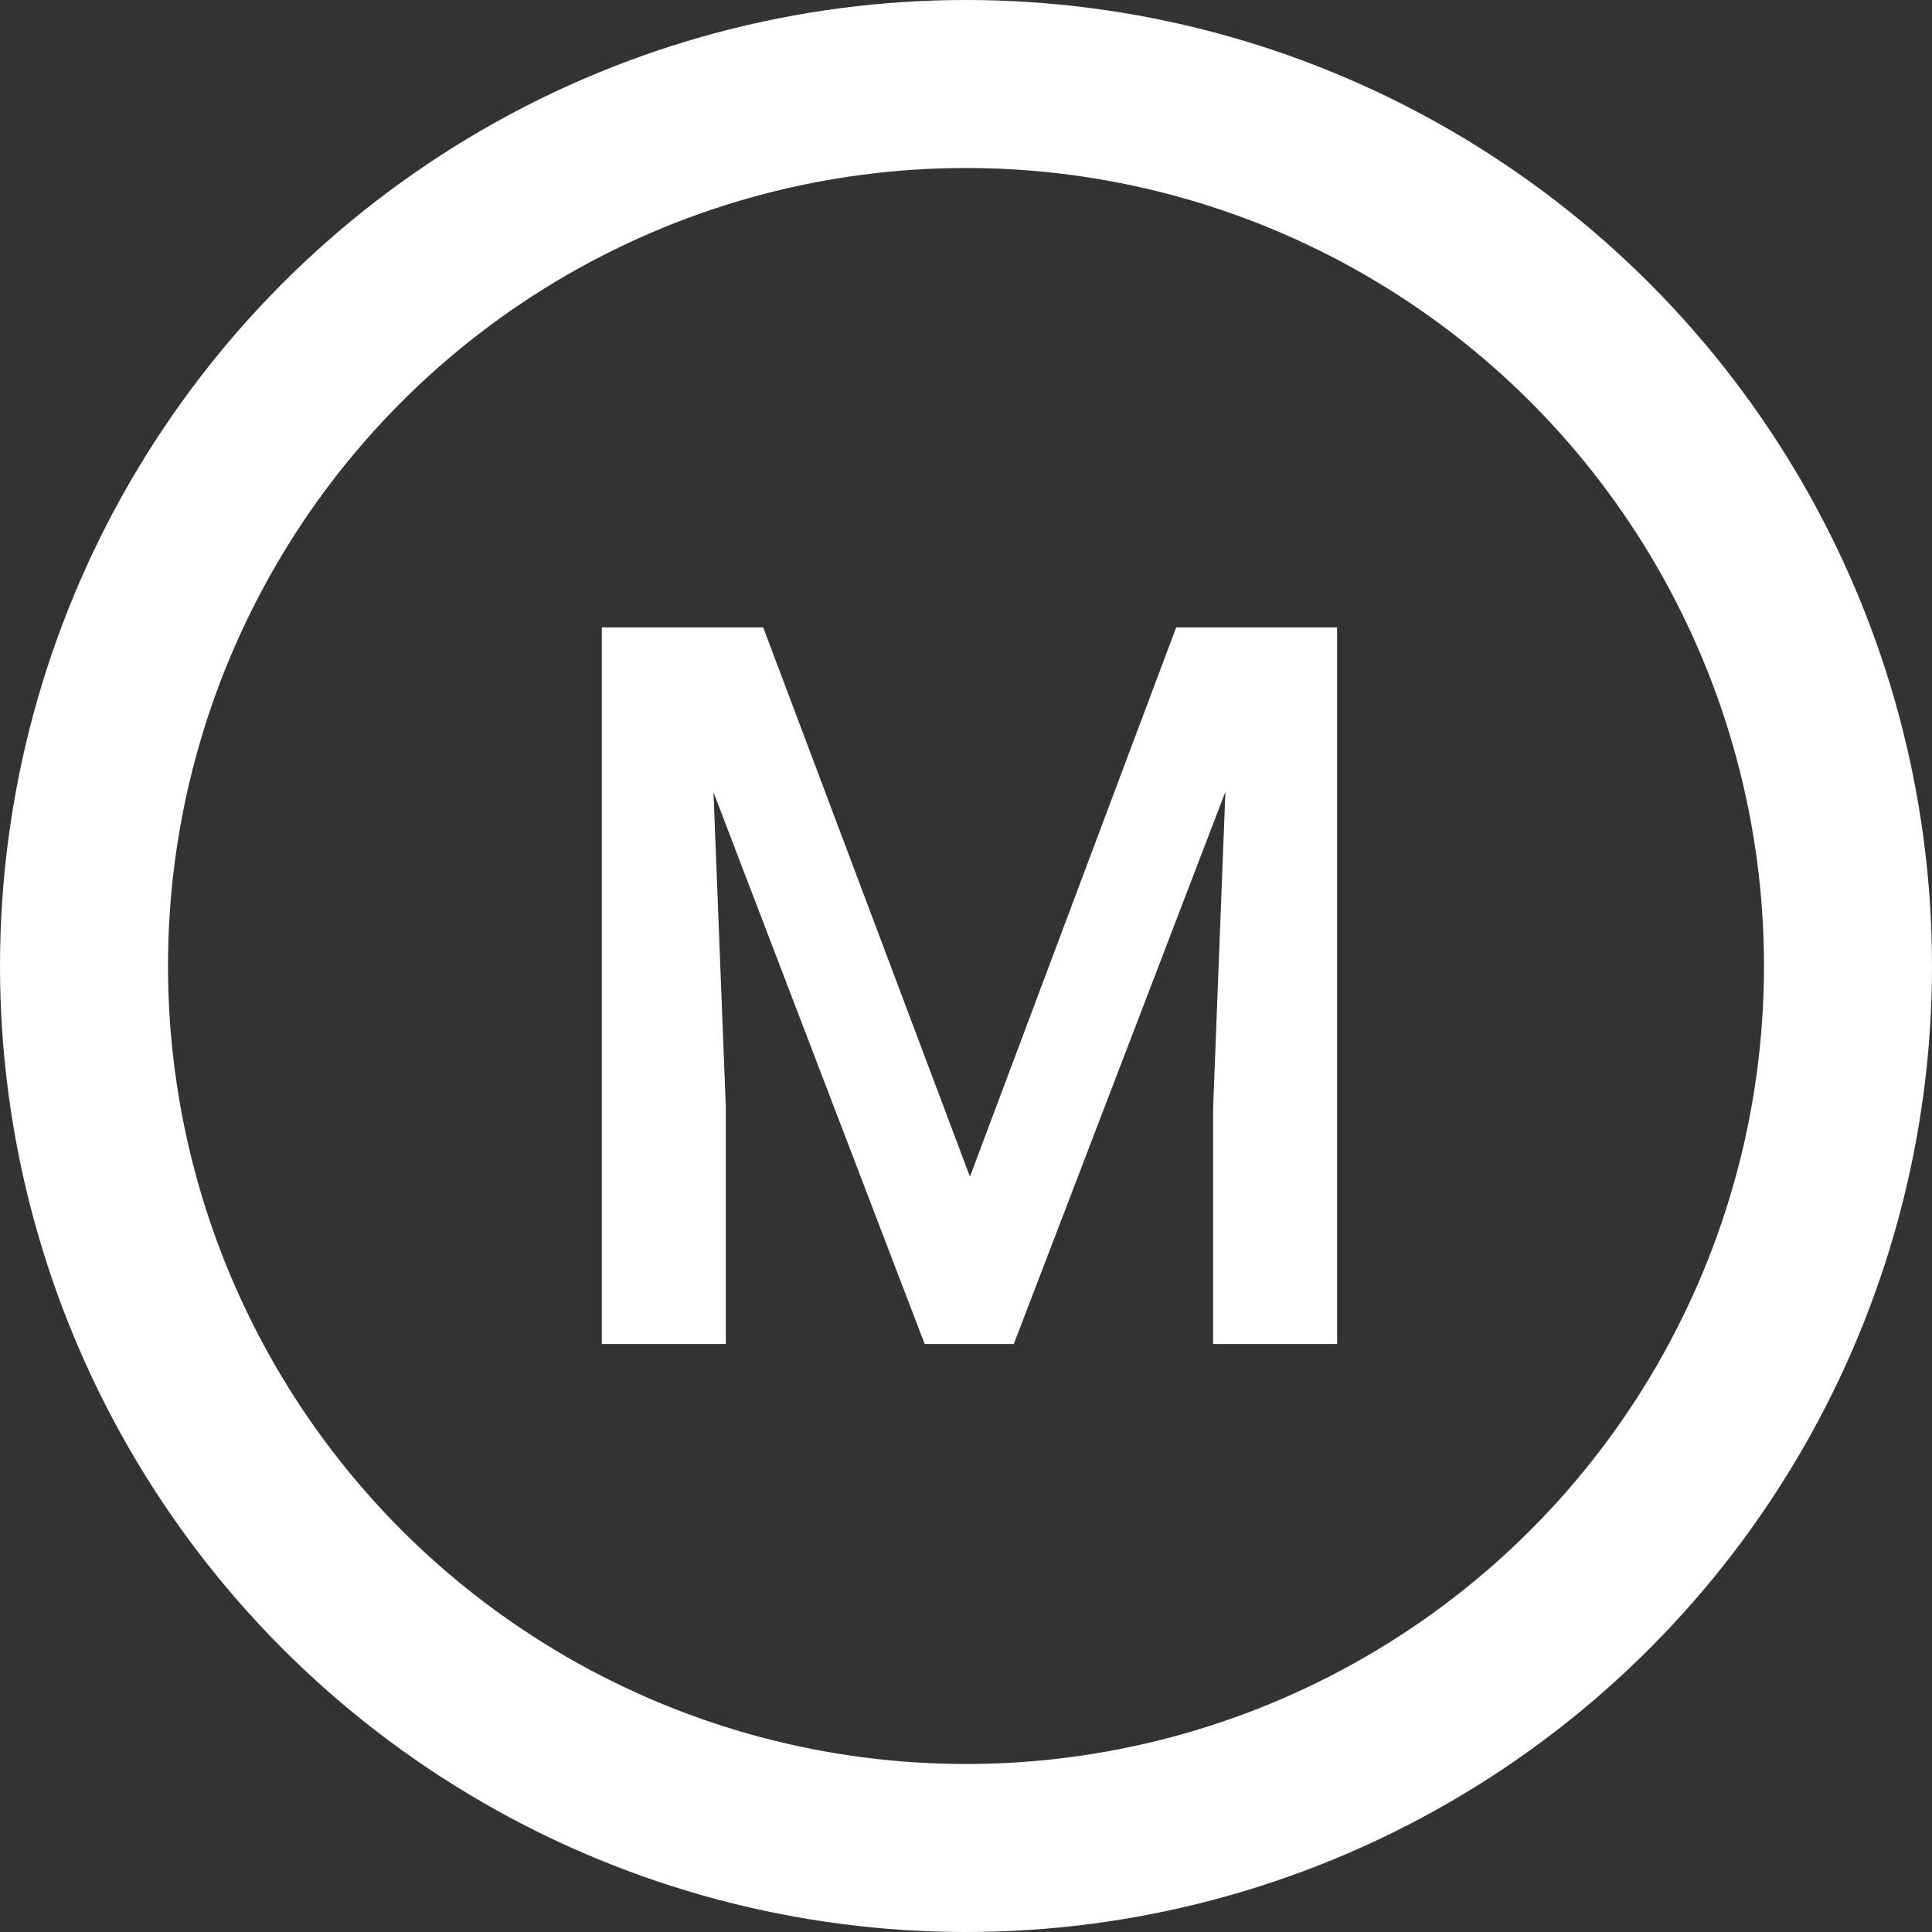 <?xml version="1.0" encoding="UTF-8"?>
<svg width="23px" height="23px" viewBox="0 0 23 23" version="1.1" xmlns="http://www.w3.org/2000/svg" xmlns:xlink="http://www.w3.org/1999/xlink">
    <rect x="0" y="0" width="23" height="23" fill="#333333" stroke="none"/>
    <!-- Generator: Sketch 55.2 (78181) - https://sketchapp.com -->
    <title>Map Label Map</title>
    <desc>Created with Sketch.</desc>
    <g id="Map-Label-Map" stroke="none" stroke-width="1" fill="none" fill-rule="evenodd">
        <circle id="Oval-3-Copy-5" stroke="#FFFFFF" stroke-width="2" cx="11.5" cy="11.5" r="10.5"></circle>
        <polygon id="M" fill="#FFFFFF" fill-rule="nonzero" points="9.086 7.469 11.547 14.008 14.002 7.469 15.918 7.469 15.918 16 14.442 16 14.442 13.188 14.588 9.426 12.069 16 11.008 16 8.494 9.432 8.641 13.188 8.641 16 7.164 16 7.164 7.469"></polygon>
    </g>
</svg>
